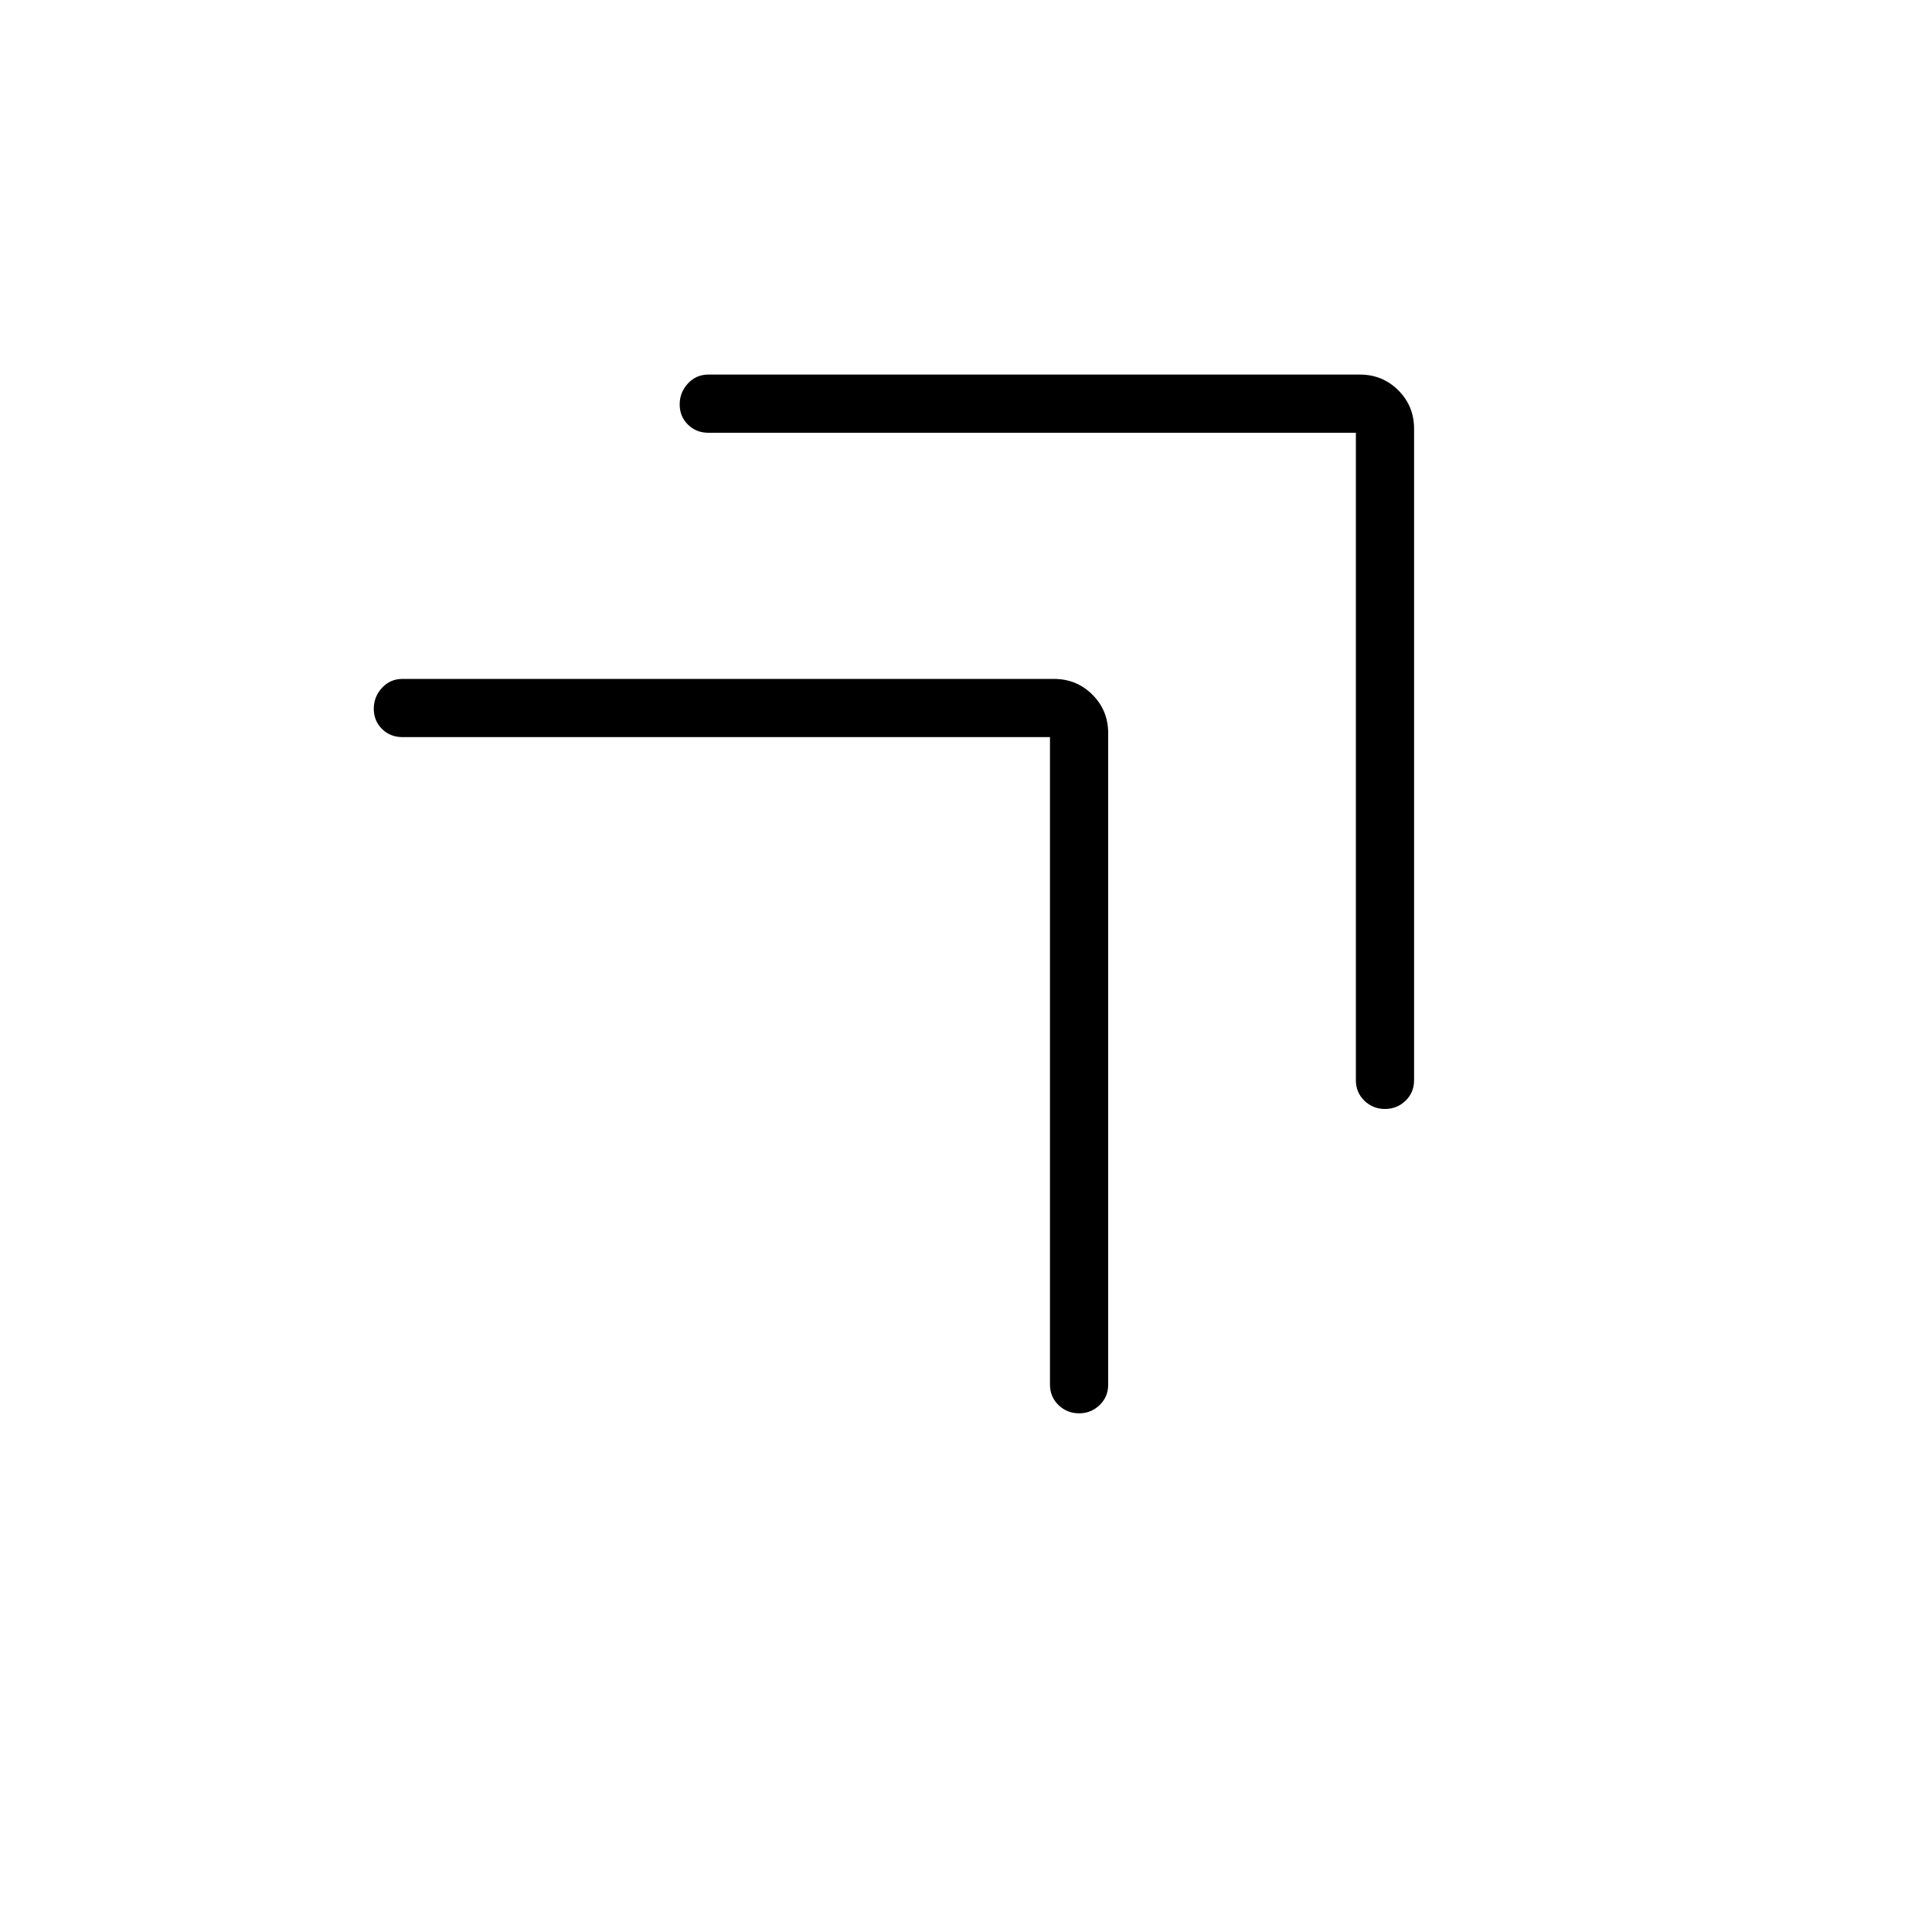 <svg xmlns="http://www.w3.org/2000/svg" height="20" viewBox="0 -960 960 960" width="20"><path d="M536.18-257.73q-5.99 0-10.22-4.1T521.73-272v-321.73H200q-6.07 0-10.17-4.05t-4.1-10.04q0-5.99 4.1-10.41t10.17-4.42h323.69q11.3 0 19.13 7.83 7.83 7.83 7.83 19.13V-272q0 6.07-4.24 10.17t-10.23 4.1Zm152-151.23q-5.99 0-10.22-4.1t-4.23-10.17v-321.73H352q-6.07 0-10.17-4.05t-4.1-10.04q0-5.99 4.1-10.41t10.17-4.42h323.69q11.3 0 19.13 7.83 7.83 7.83 7.83 19.13v323.69q0 6.07-4.24 10.17t-10.23 4.1Z"/></svg>